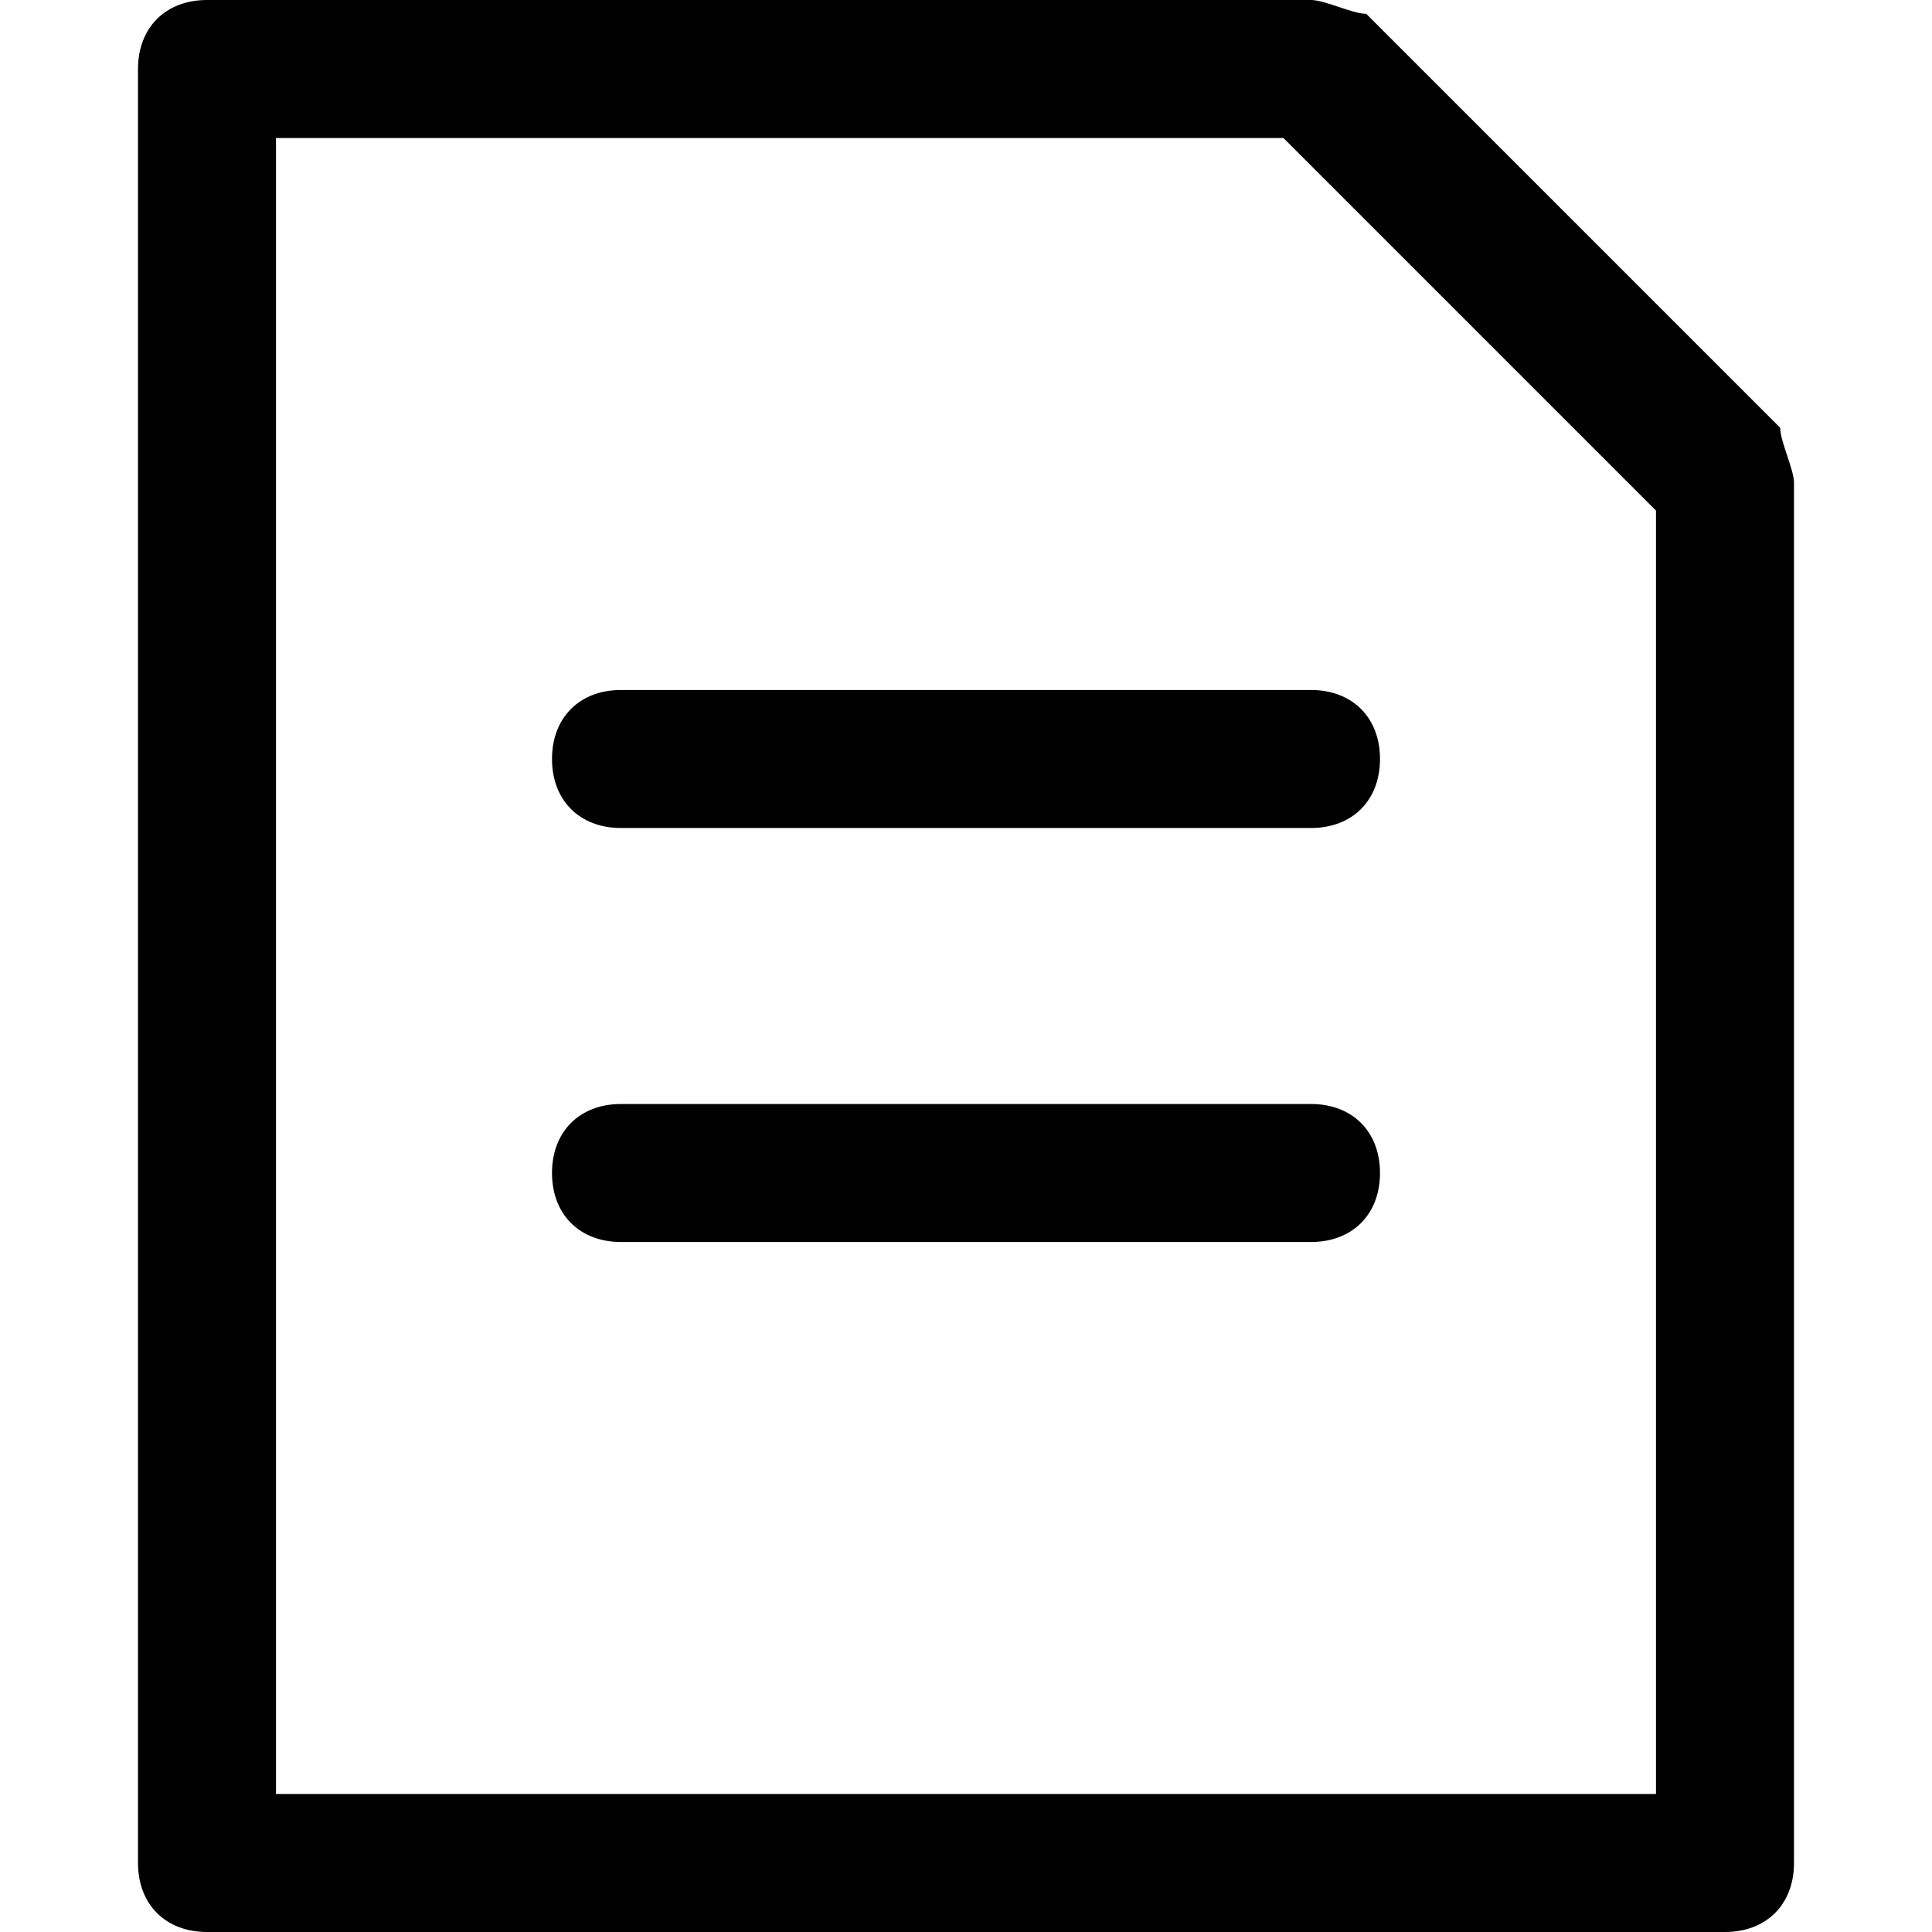 <?xml version="1.0" standalone="no"?><!DOCTYPE svg PUBLIC "-//W3C//DTD SVG 1.1//EN" "http://www.w3.org/Graphics/SVG/1.1/DTD/svg11.dtd"><svg t="1599791837614" class="icon" viewBox="0 0 1024 1024" version="1.1" xmlns="http://www.w3.org/2000/svg" p-id="2770" xmlns:xlink="http://www.w3.org/1999/xlink" width="30" height="30"><defs><style type="text/css"></style></defs><path d="M943.543 226.743l-219.429-219.429c-7.314 0-21.943-7.314-29.257-7.314h-585.143c-21.943 0-36.571 14.629-36.571 36.571v950.857c0 21.943 14.629 36.571 36.571 36.571h804.571c21.943 0 36.571-14.629 36.571-36.571v-731.429c0-7.314-7.314-21.943-7.314-29.257zM877.714 950.857H146.286V73.143h533.943L877.714 270.629V950.857z" p-id="2771"></path><path d="M292.571 402.286c0 21.943 14.629 36.571 36.571 36.571h365.714c21.943 0 36.571-14.629 36.571-36.571S716.8 365.714 694.857 365.714h-365.714c-21.943 0-36.571 14.629-36.571 36.571zM694.857 585.143h-365.714c-21.943 0-36.571 14.629-36.571 36.571s14.629 36.571 36.571 36.571h365.714c21.943 0 36.571-14.629 36.571-36.571S716.8 585.143 694.857 585.143z" p-id="2772"></path></svg>